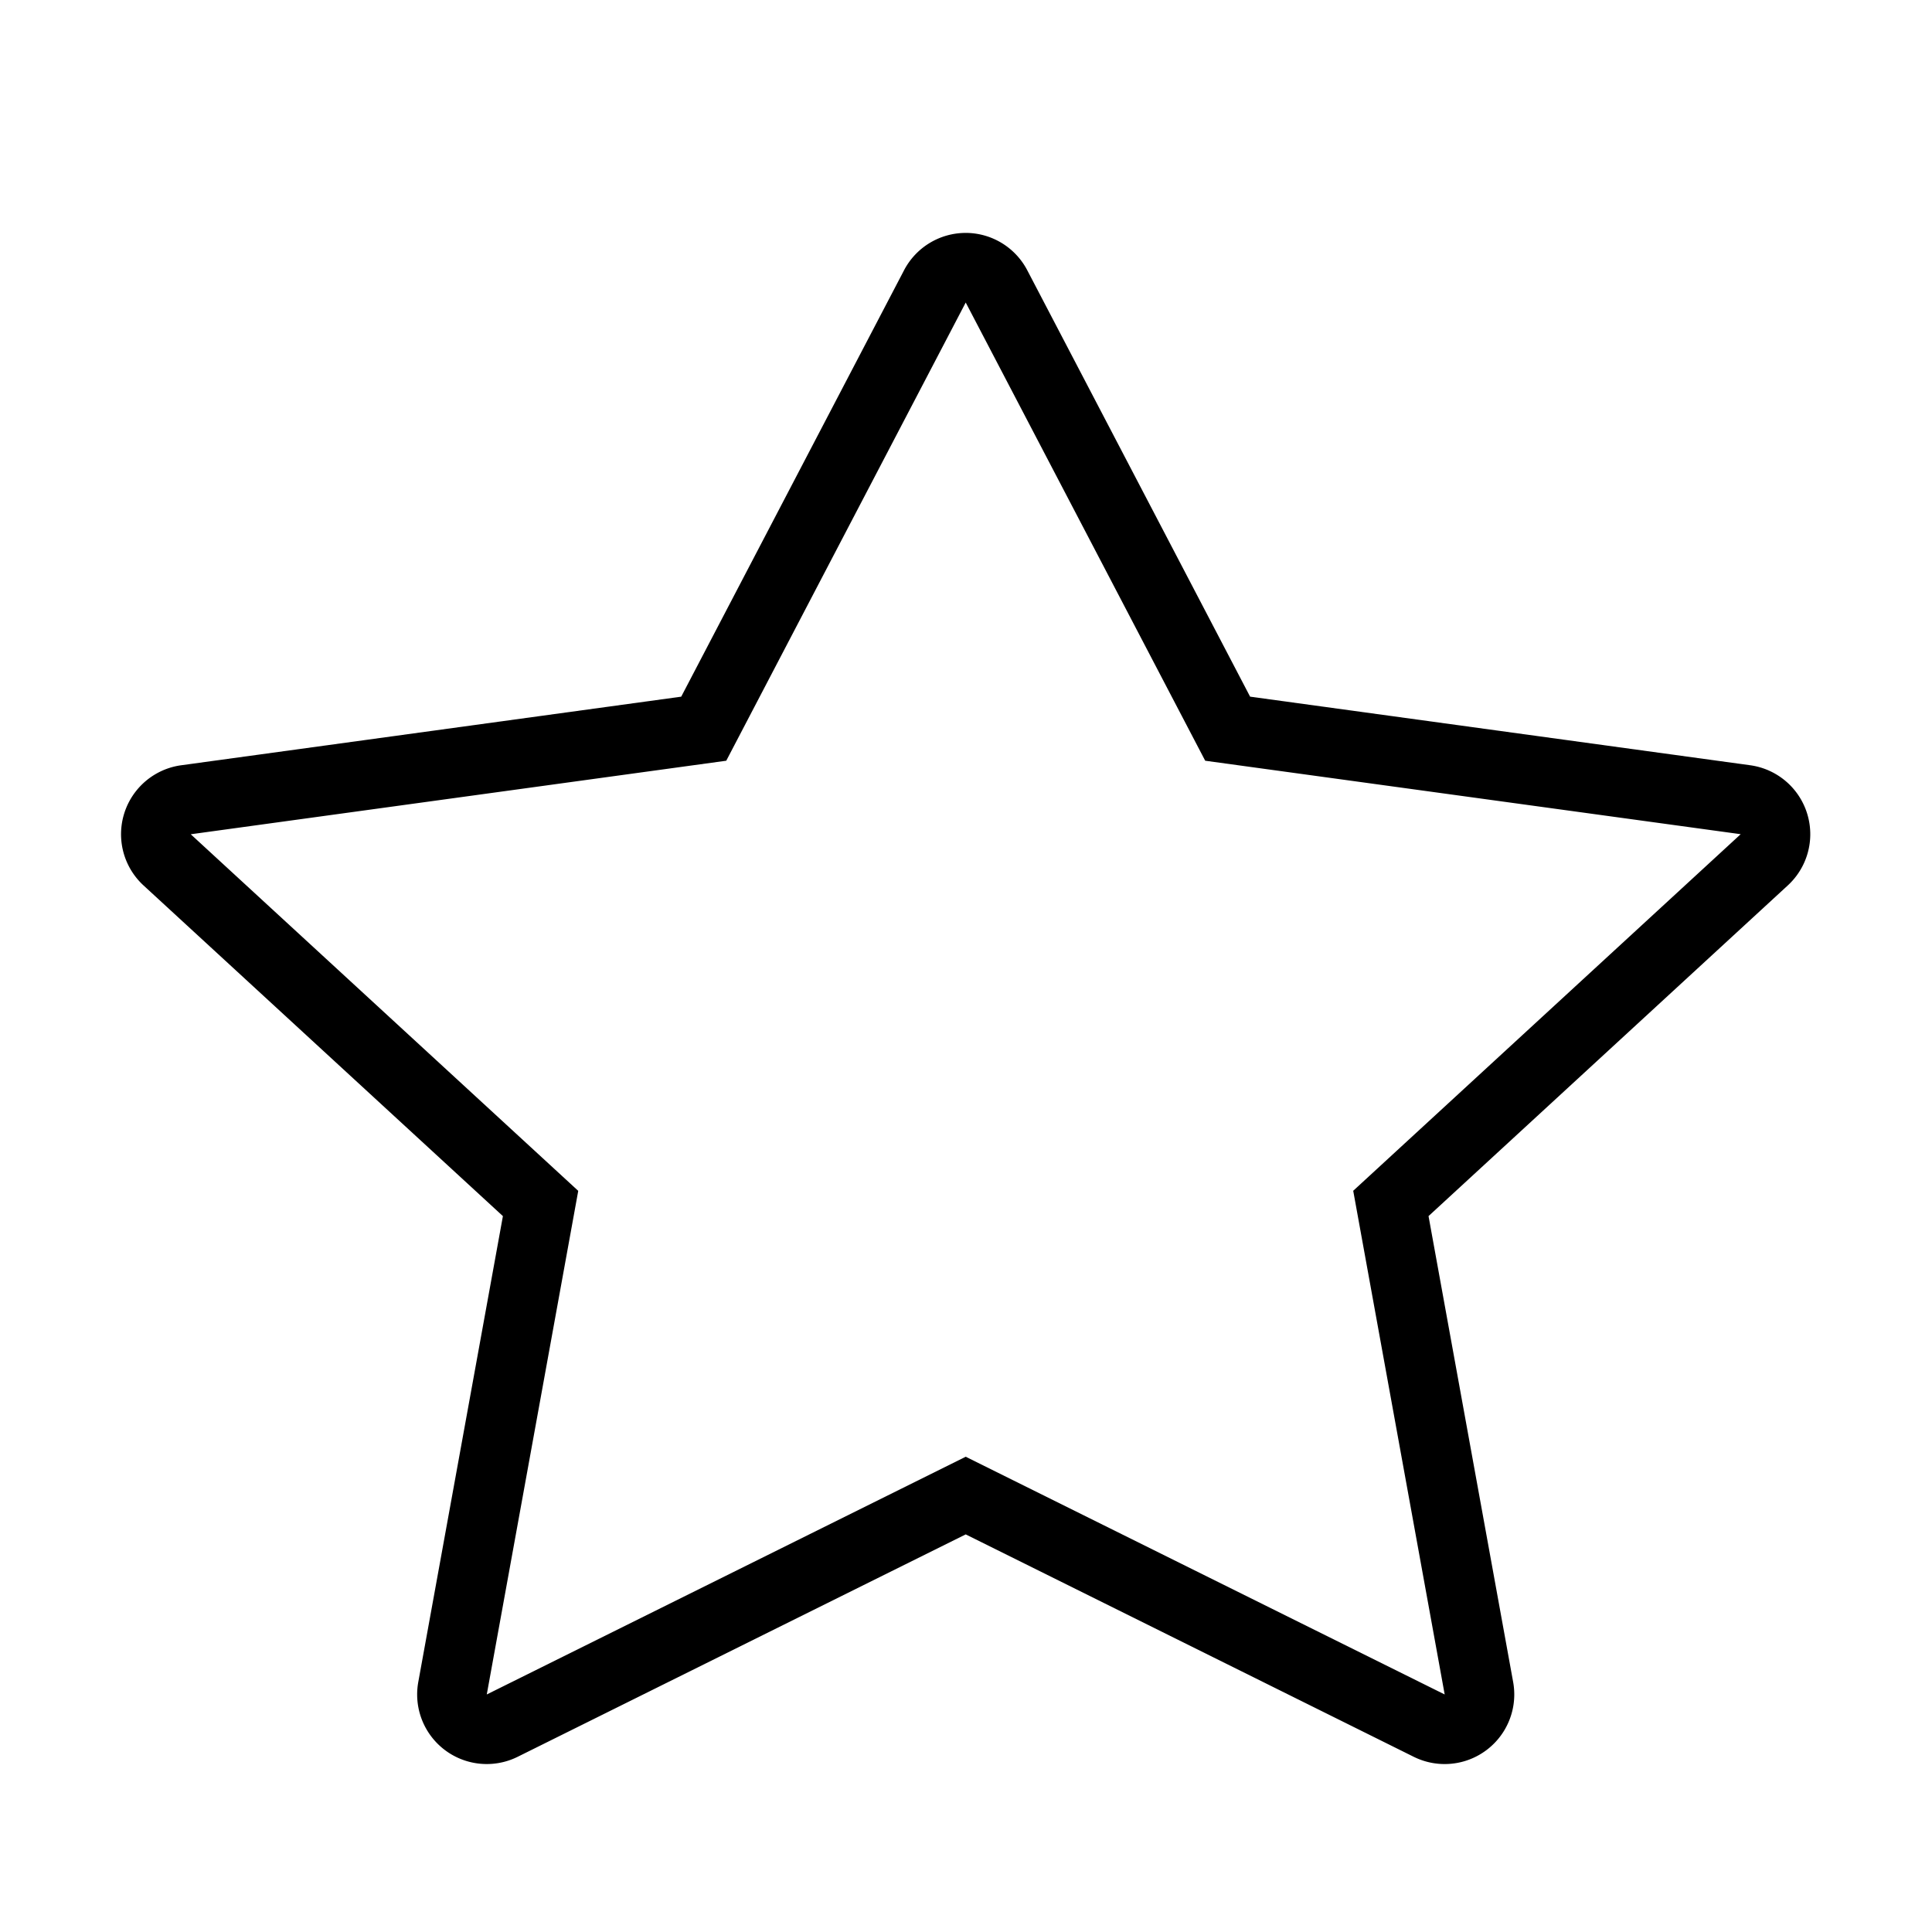 <?xml version="1.0" standalone="no"?><!DOCTYPE svg PUBLIC "-//W3C//DTD SVG 1.1//EN" "http://www.w3.org/Graphics/SVG/1.1/DTD/svg11.dtd"><svg t="1533523310306" class="icon" style="" viewBox="0 0 1024 1024" version="1.1" xmlns="http://www.w3.org/2000/svg" p-id="5891" xmlns:xlink="http://www.w3.org/1999/xlink" width="200" height="200"><defs><style type="text/css"></style></defs><path d="M511.85 160.34L638.78 403.2l283.82 38.94-205.37 189 48.48 266.96-253.86-126L258 898.1l48.48-266.92-205.38-189 283.83-38.98 126.92-242.86m0-36.89a36.88 36.88 0 0 0-32.69 19.8l-118.1 226-265 36.35a36.89 36.89 0 0 0-20 63.69l190.49 175.28L221.7 891.5a36.88 36.88 0 0 0 52.69 39.63l237.46-117.87 237.46 117.88A36.89 36.89 0 0 0 802 891.5l-44.85-246.94 190.43-175.28a36.89 36.89 0 0 0-20-63.69l-265-36.35-118.11-226a36.88 36.88 0 0 0-32.69-19.8z" p-id="5892"></path></svg>